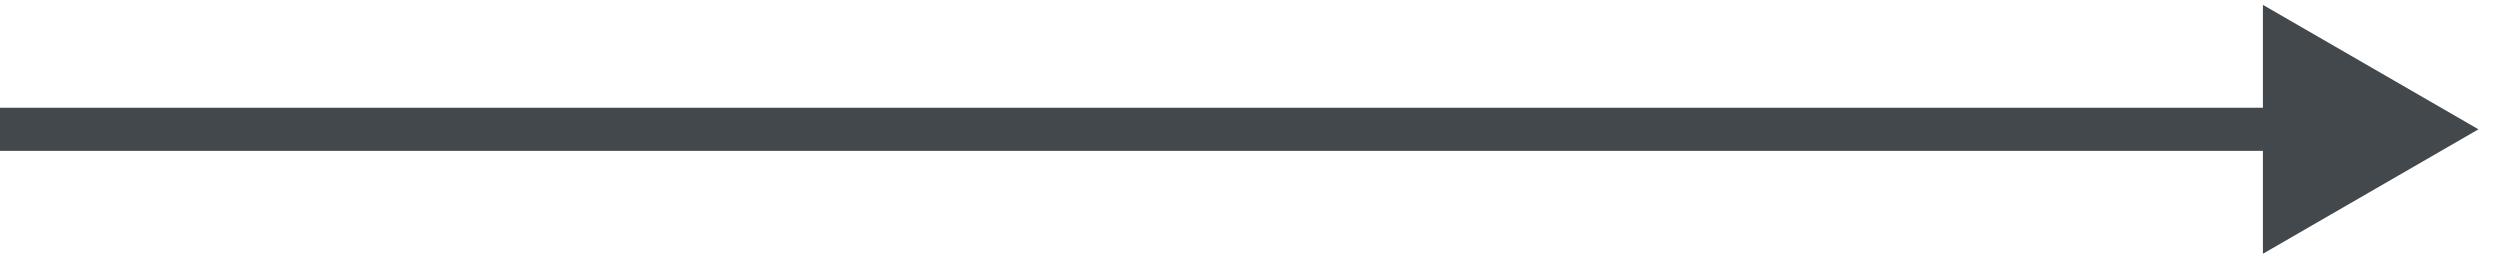 <svg width="58" height="6" viewBox="0 0 58 6" fill="none" xmlns="http://www.w3.org/2000/svg">
<path d="M0.5 2.5H0V3.5H0.5V2.5ZM57.5 3L52.5 0.113V5.887L57.5 3ZM0.5 3.5H53V2.5H0.5V3.5Z" fill="#43484D"/>
</svg>
